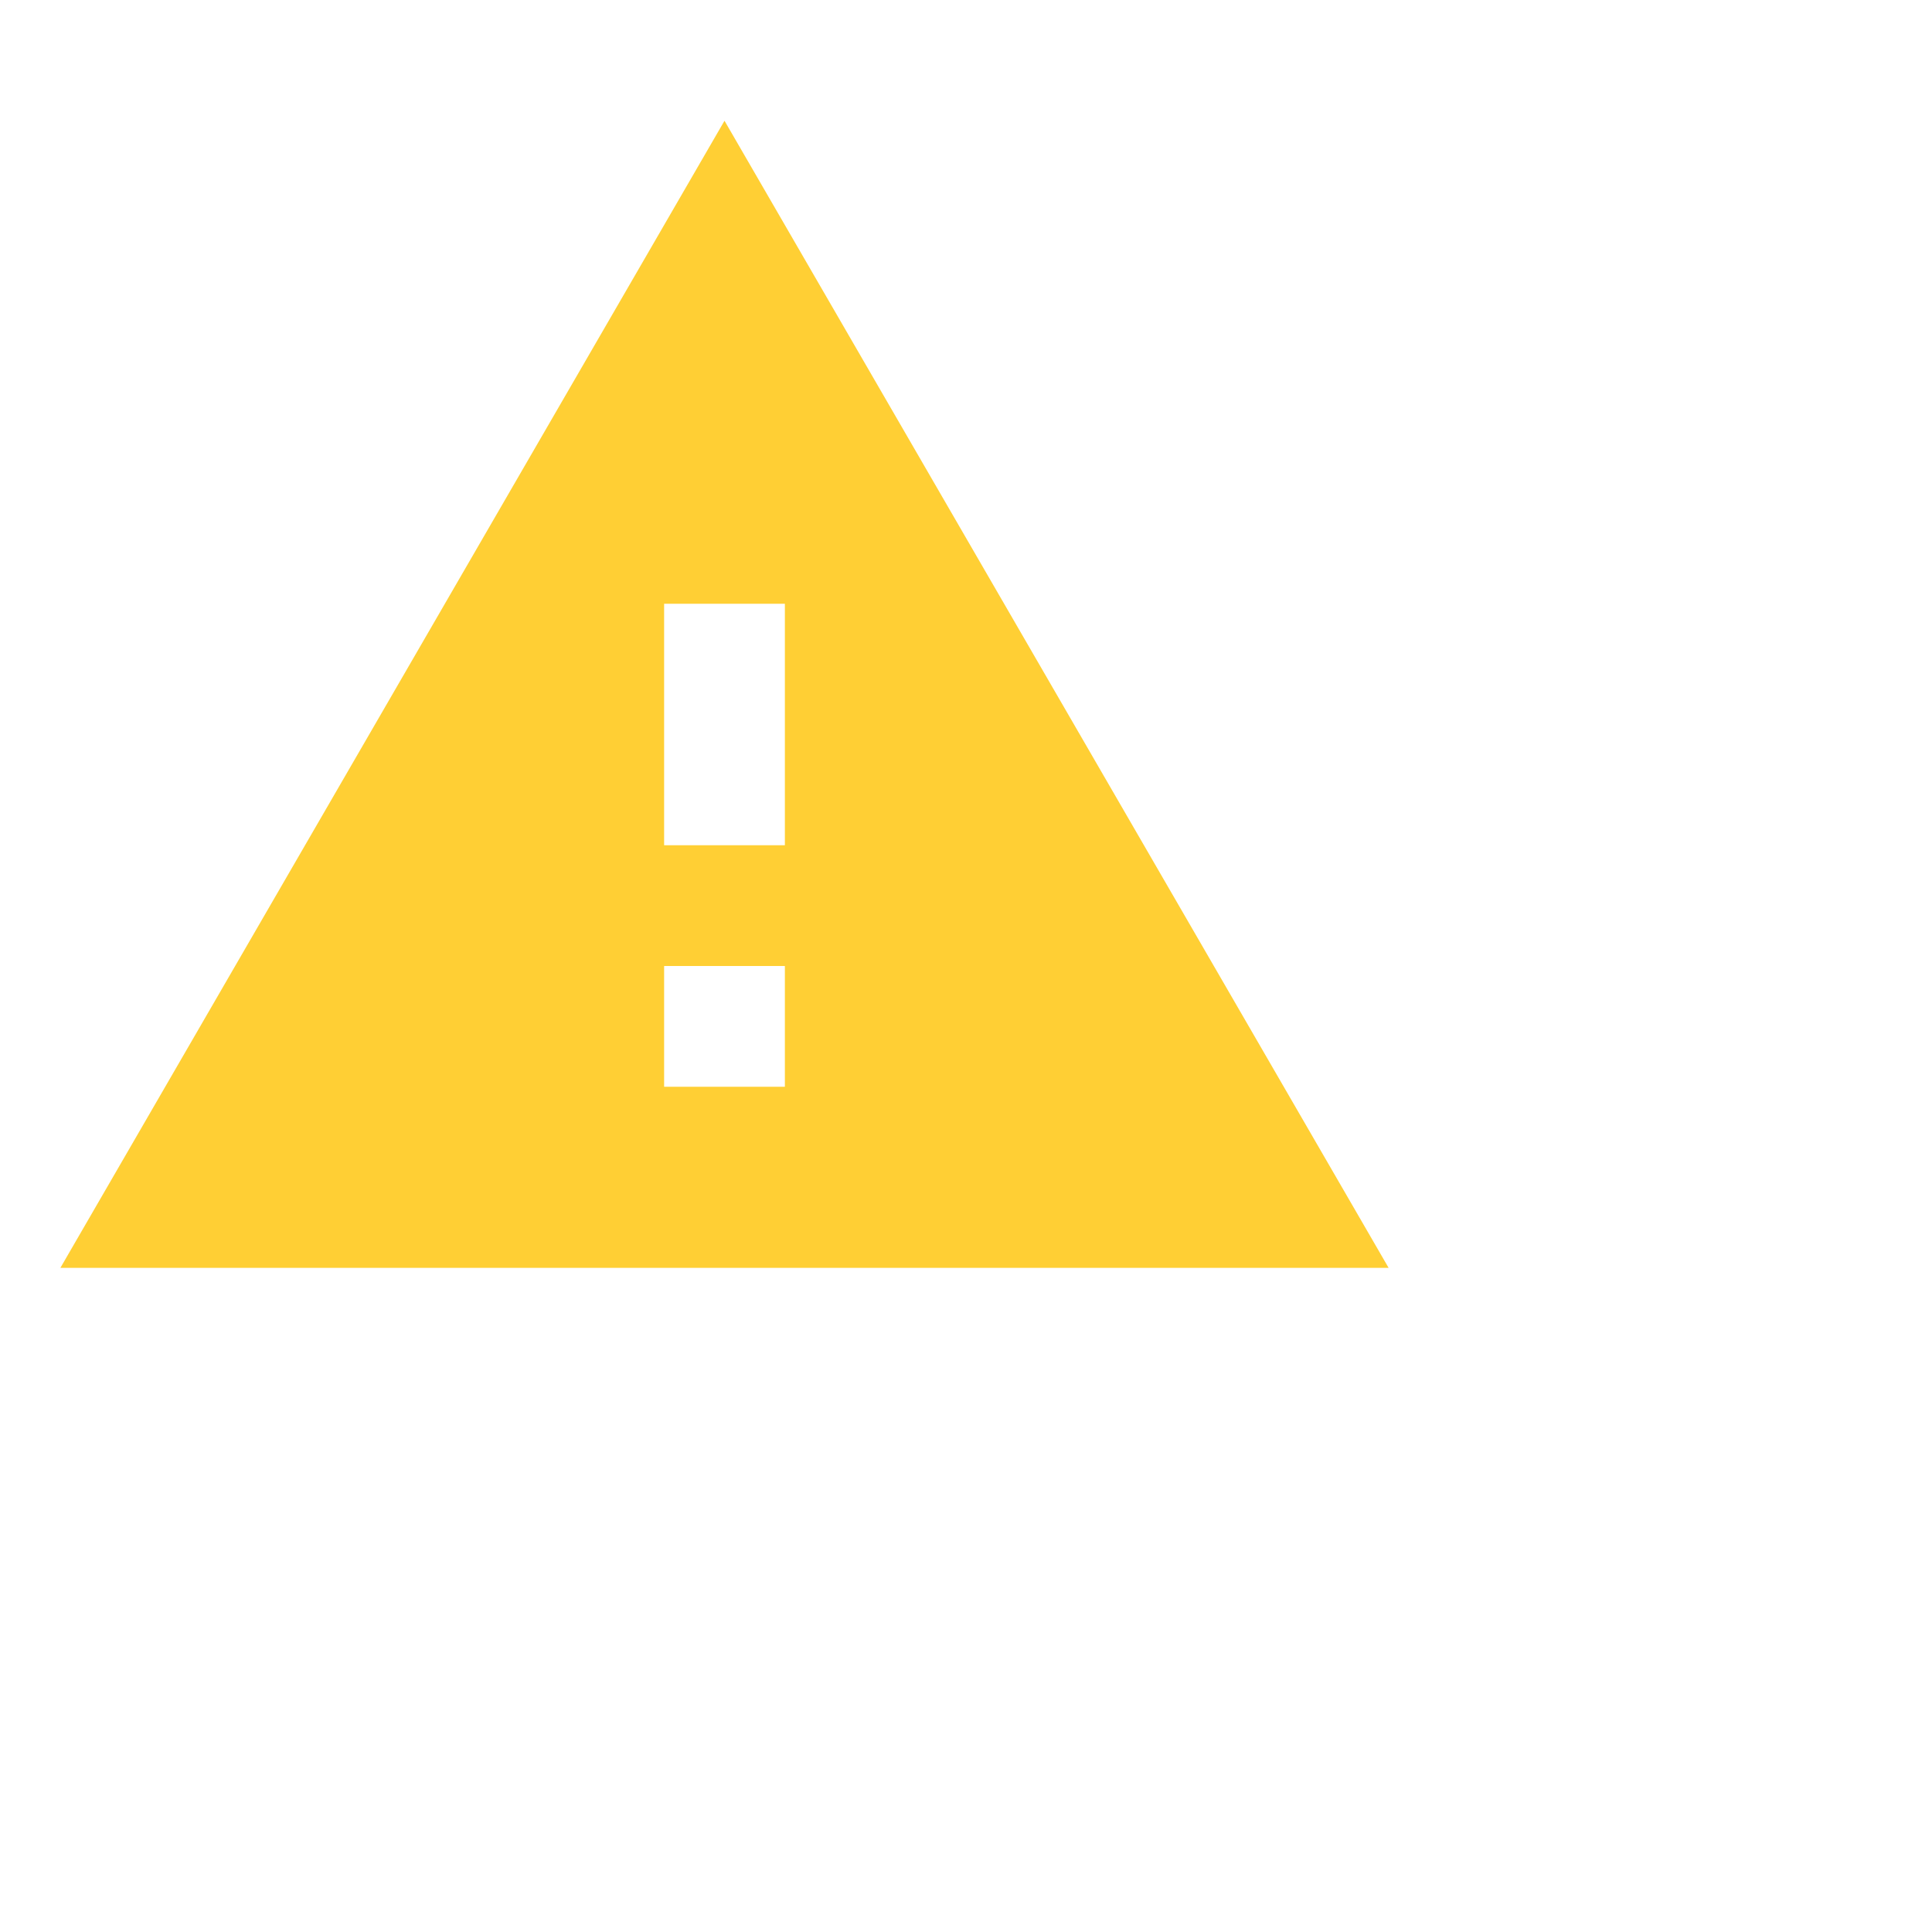 <svg xmlns="http://www.w3.org/2000/svg" height="18px" viewBox="0 0 32 32" width="18px" fill="#FFCF34"><path d="M0 0h24v24H0z" fill="none"/><path d="M1 21h22L12 2 1 21zm12-3h-2v-2h2v2zm0-4h-2v-4h2v4z"/></svg>